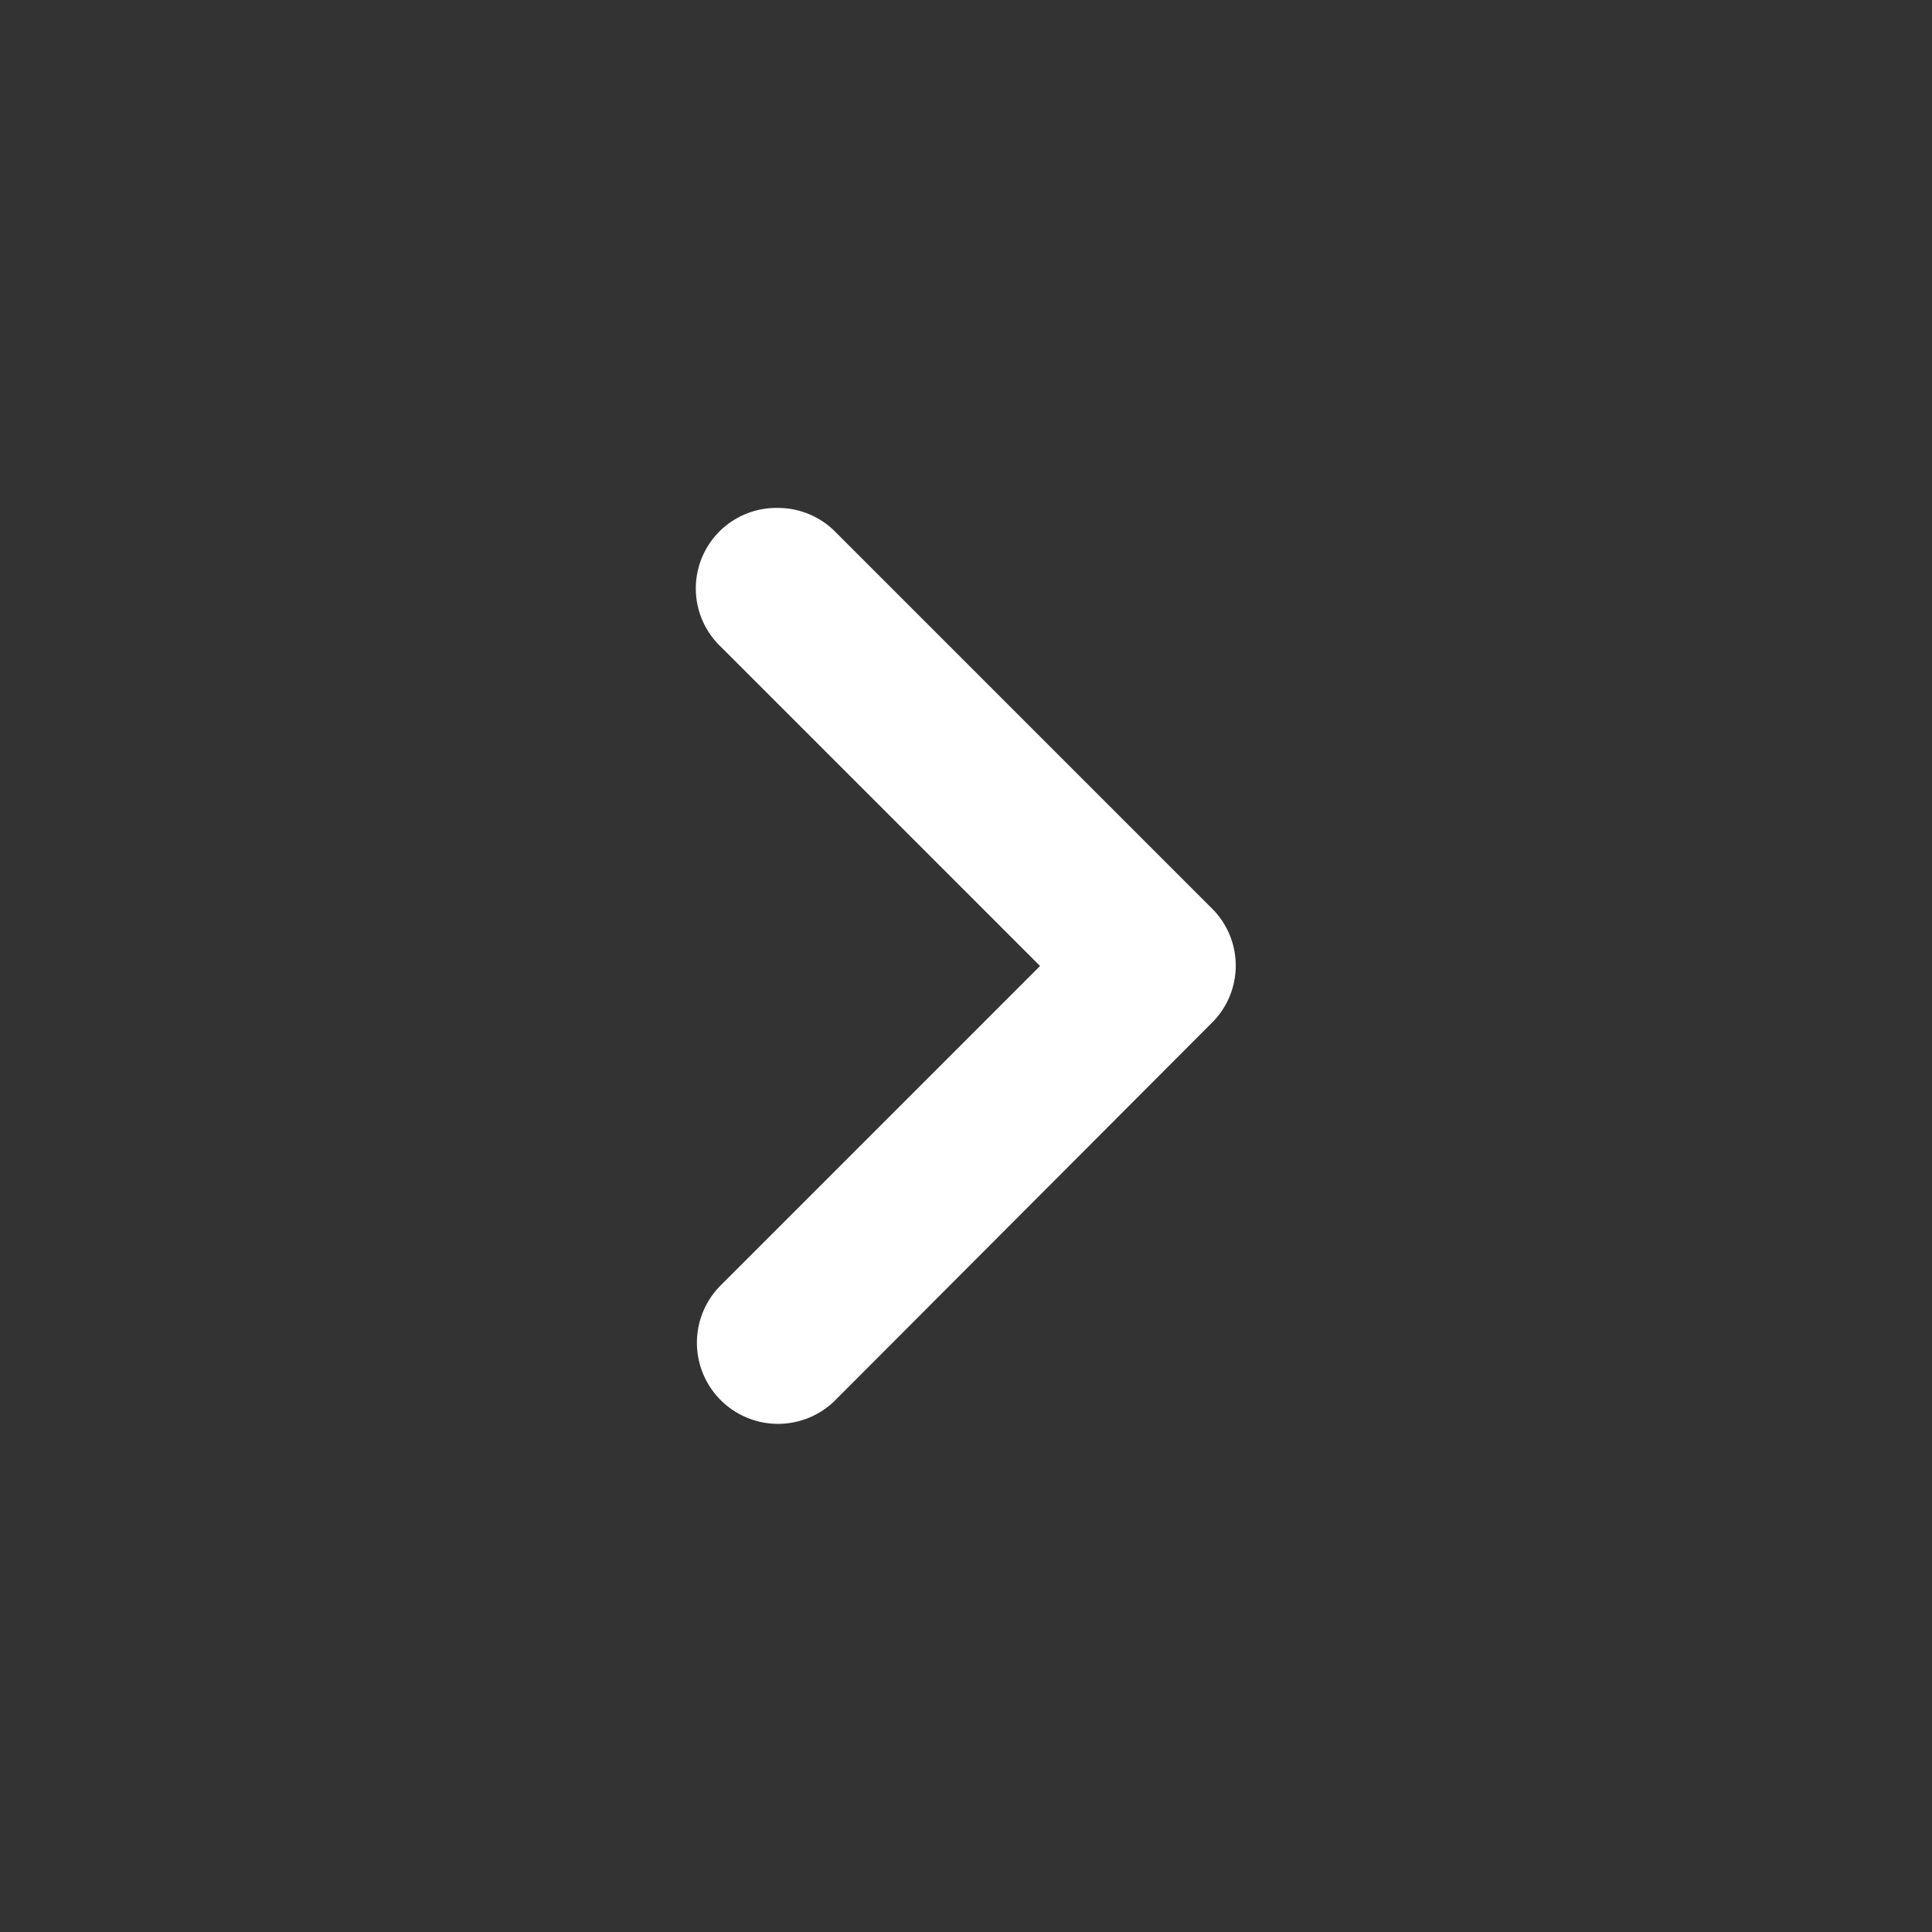 <svg xmlns="http://www.w3.org/2000/svg" viewBox="0 0 96 96">
  <rect x="0" y="0" width="96" height="96" fill="#333333" stroke="none"/>
  <title>next</title>
  <path d="M38.66,25.24a4,4,0,0,0-2.85,6.89L51.68,48,35.81,63.87a4,4,0,1,0,5.7,5.7L60.19,50.85a4,4,0,0,0,0-5.74L41.51,26.43a4,4,0,0,0-2.85-1.19Z" fill="#fff"/>
</svg>

